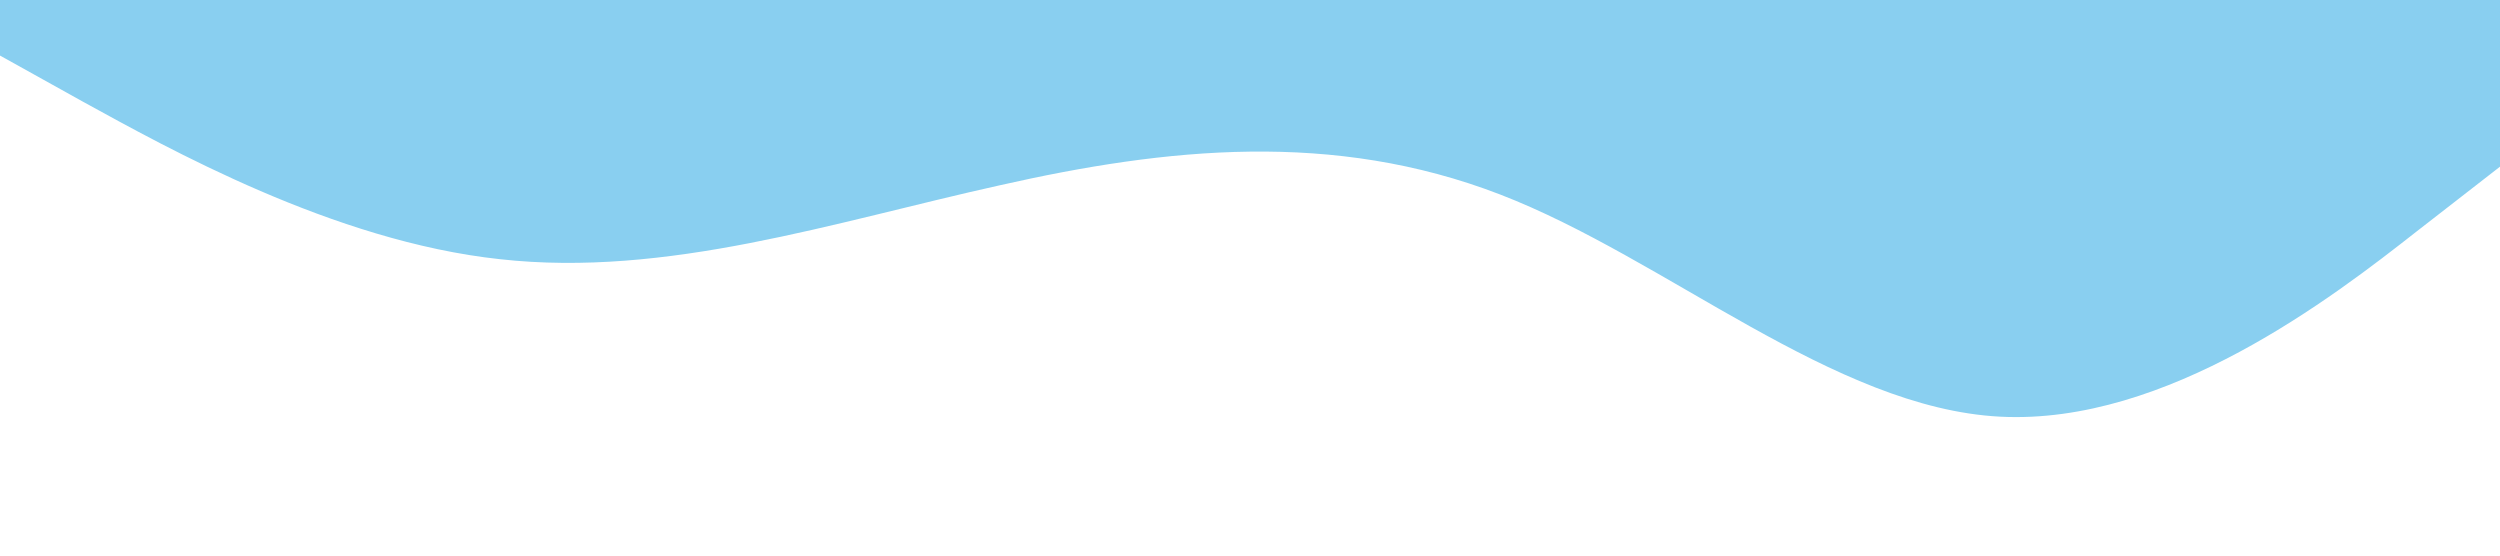 <?xml version="1.0" standalone="no"?><svg xmlns="http://www.w3.org/2000/svg" viewBox="0 0 1440 320"><path fill="#89CFF0" fill-opacity="1" d="M0,32L48,58.7C96,85,192,139,288,149.3C384,160,480,128,576,106.7C672,85,768,75,864,112C960,149,1056,235,1152,240C1248,245,1344,171,1392,133.3L1440,96L1440,0L1392,0C1344,0,1248,0,1152,0C1056,0,960,0,864,0C768,0,672,0,576,0C480,0,384,0,288,0C192,0,96,0,48,0L0,0Z"></path></svg>